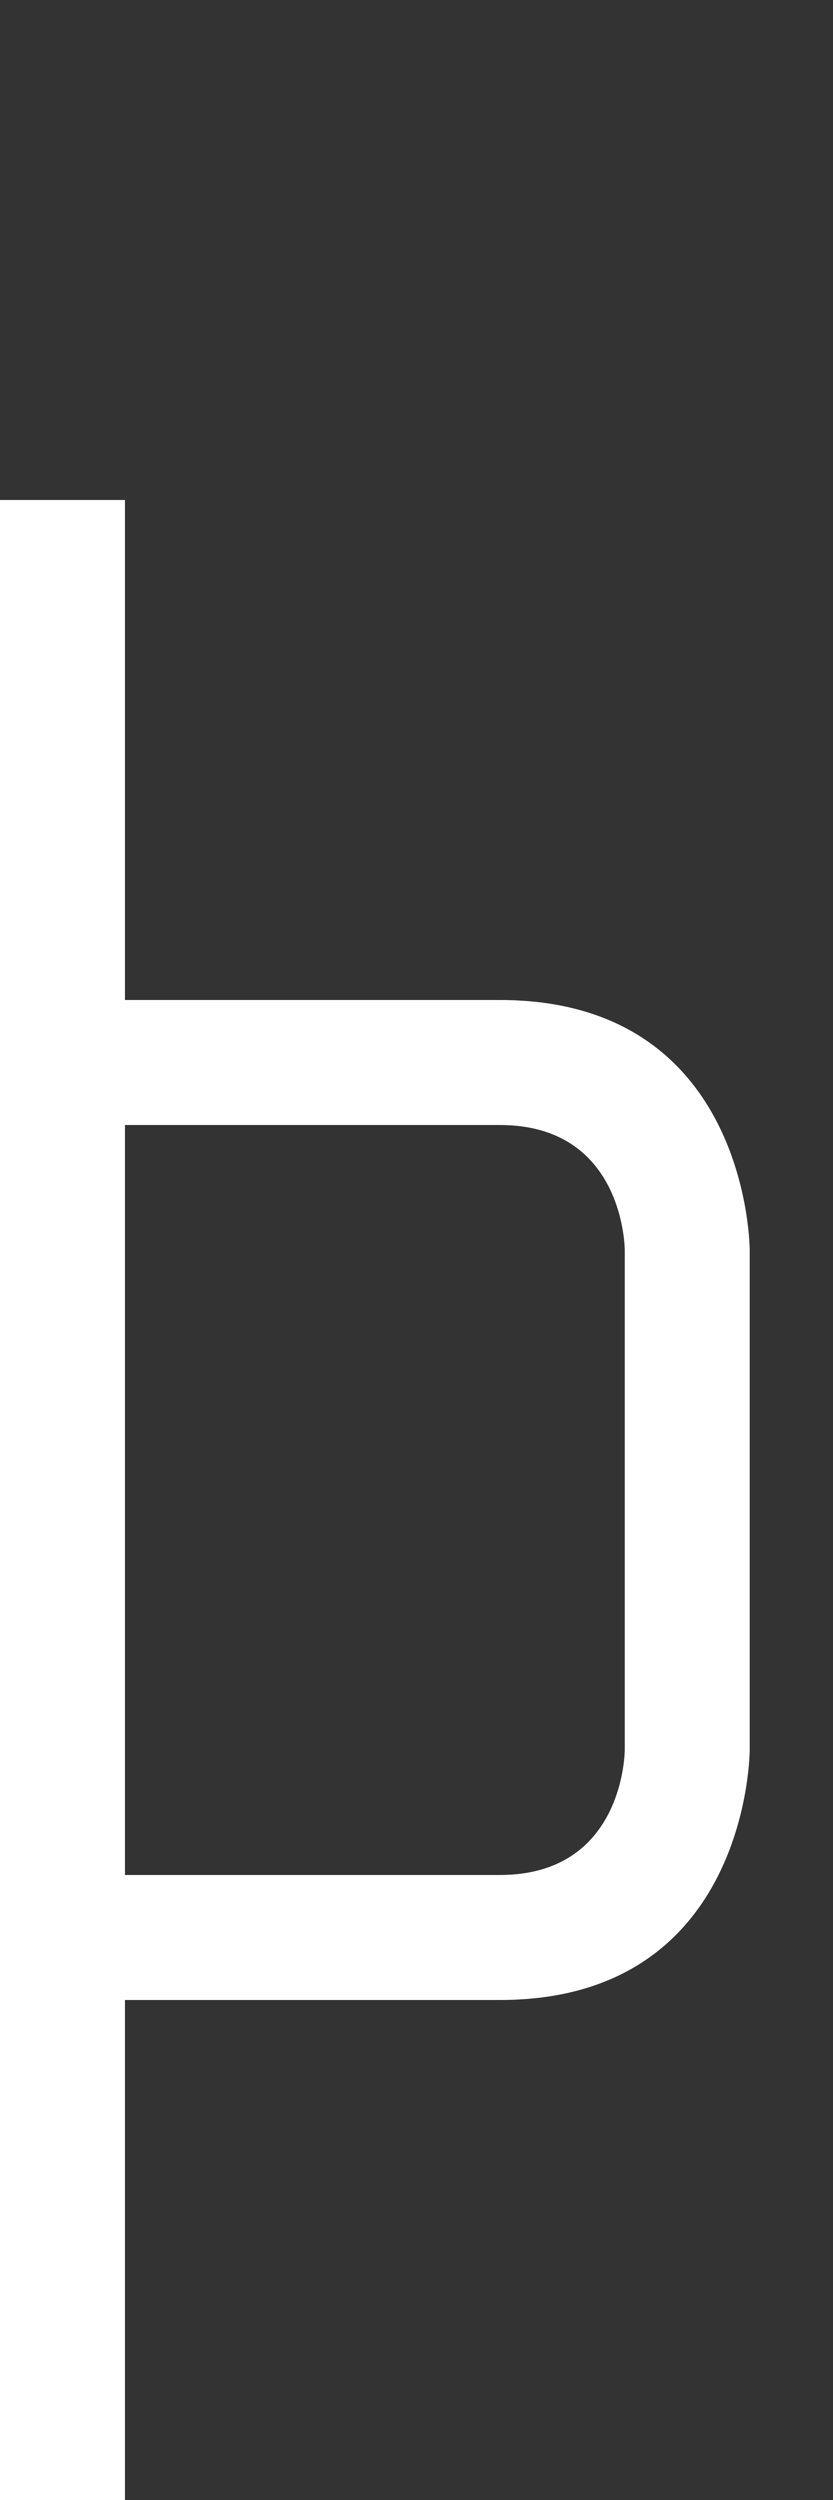 <svg width="5" height="15" viewBox="0 0 5 15" fill="none" xmlns="http://www.w3.org/2000/svg">
<rect x="0" y="0" width="5" height="15" fill="#333333" stroke="none"/>
<path fill-rule="evenodd" clip-rule="evenodd" d="M0 3H0.75V6H3C4.5 6 4.5 7.5 4.5 7.5V10.5C4.5 10.5 4.5 12 3 12H0.75V15H0V3ZM3 6.75H0.75V11.25H3C3.75 11.25 3.75 10.5 3.75 10.5V7.5C3.75 7.5 3.75 6.75 3 6.75Z" fill="white"/>
</svg>
